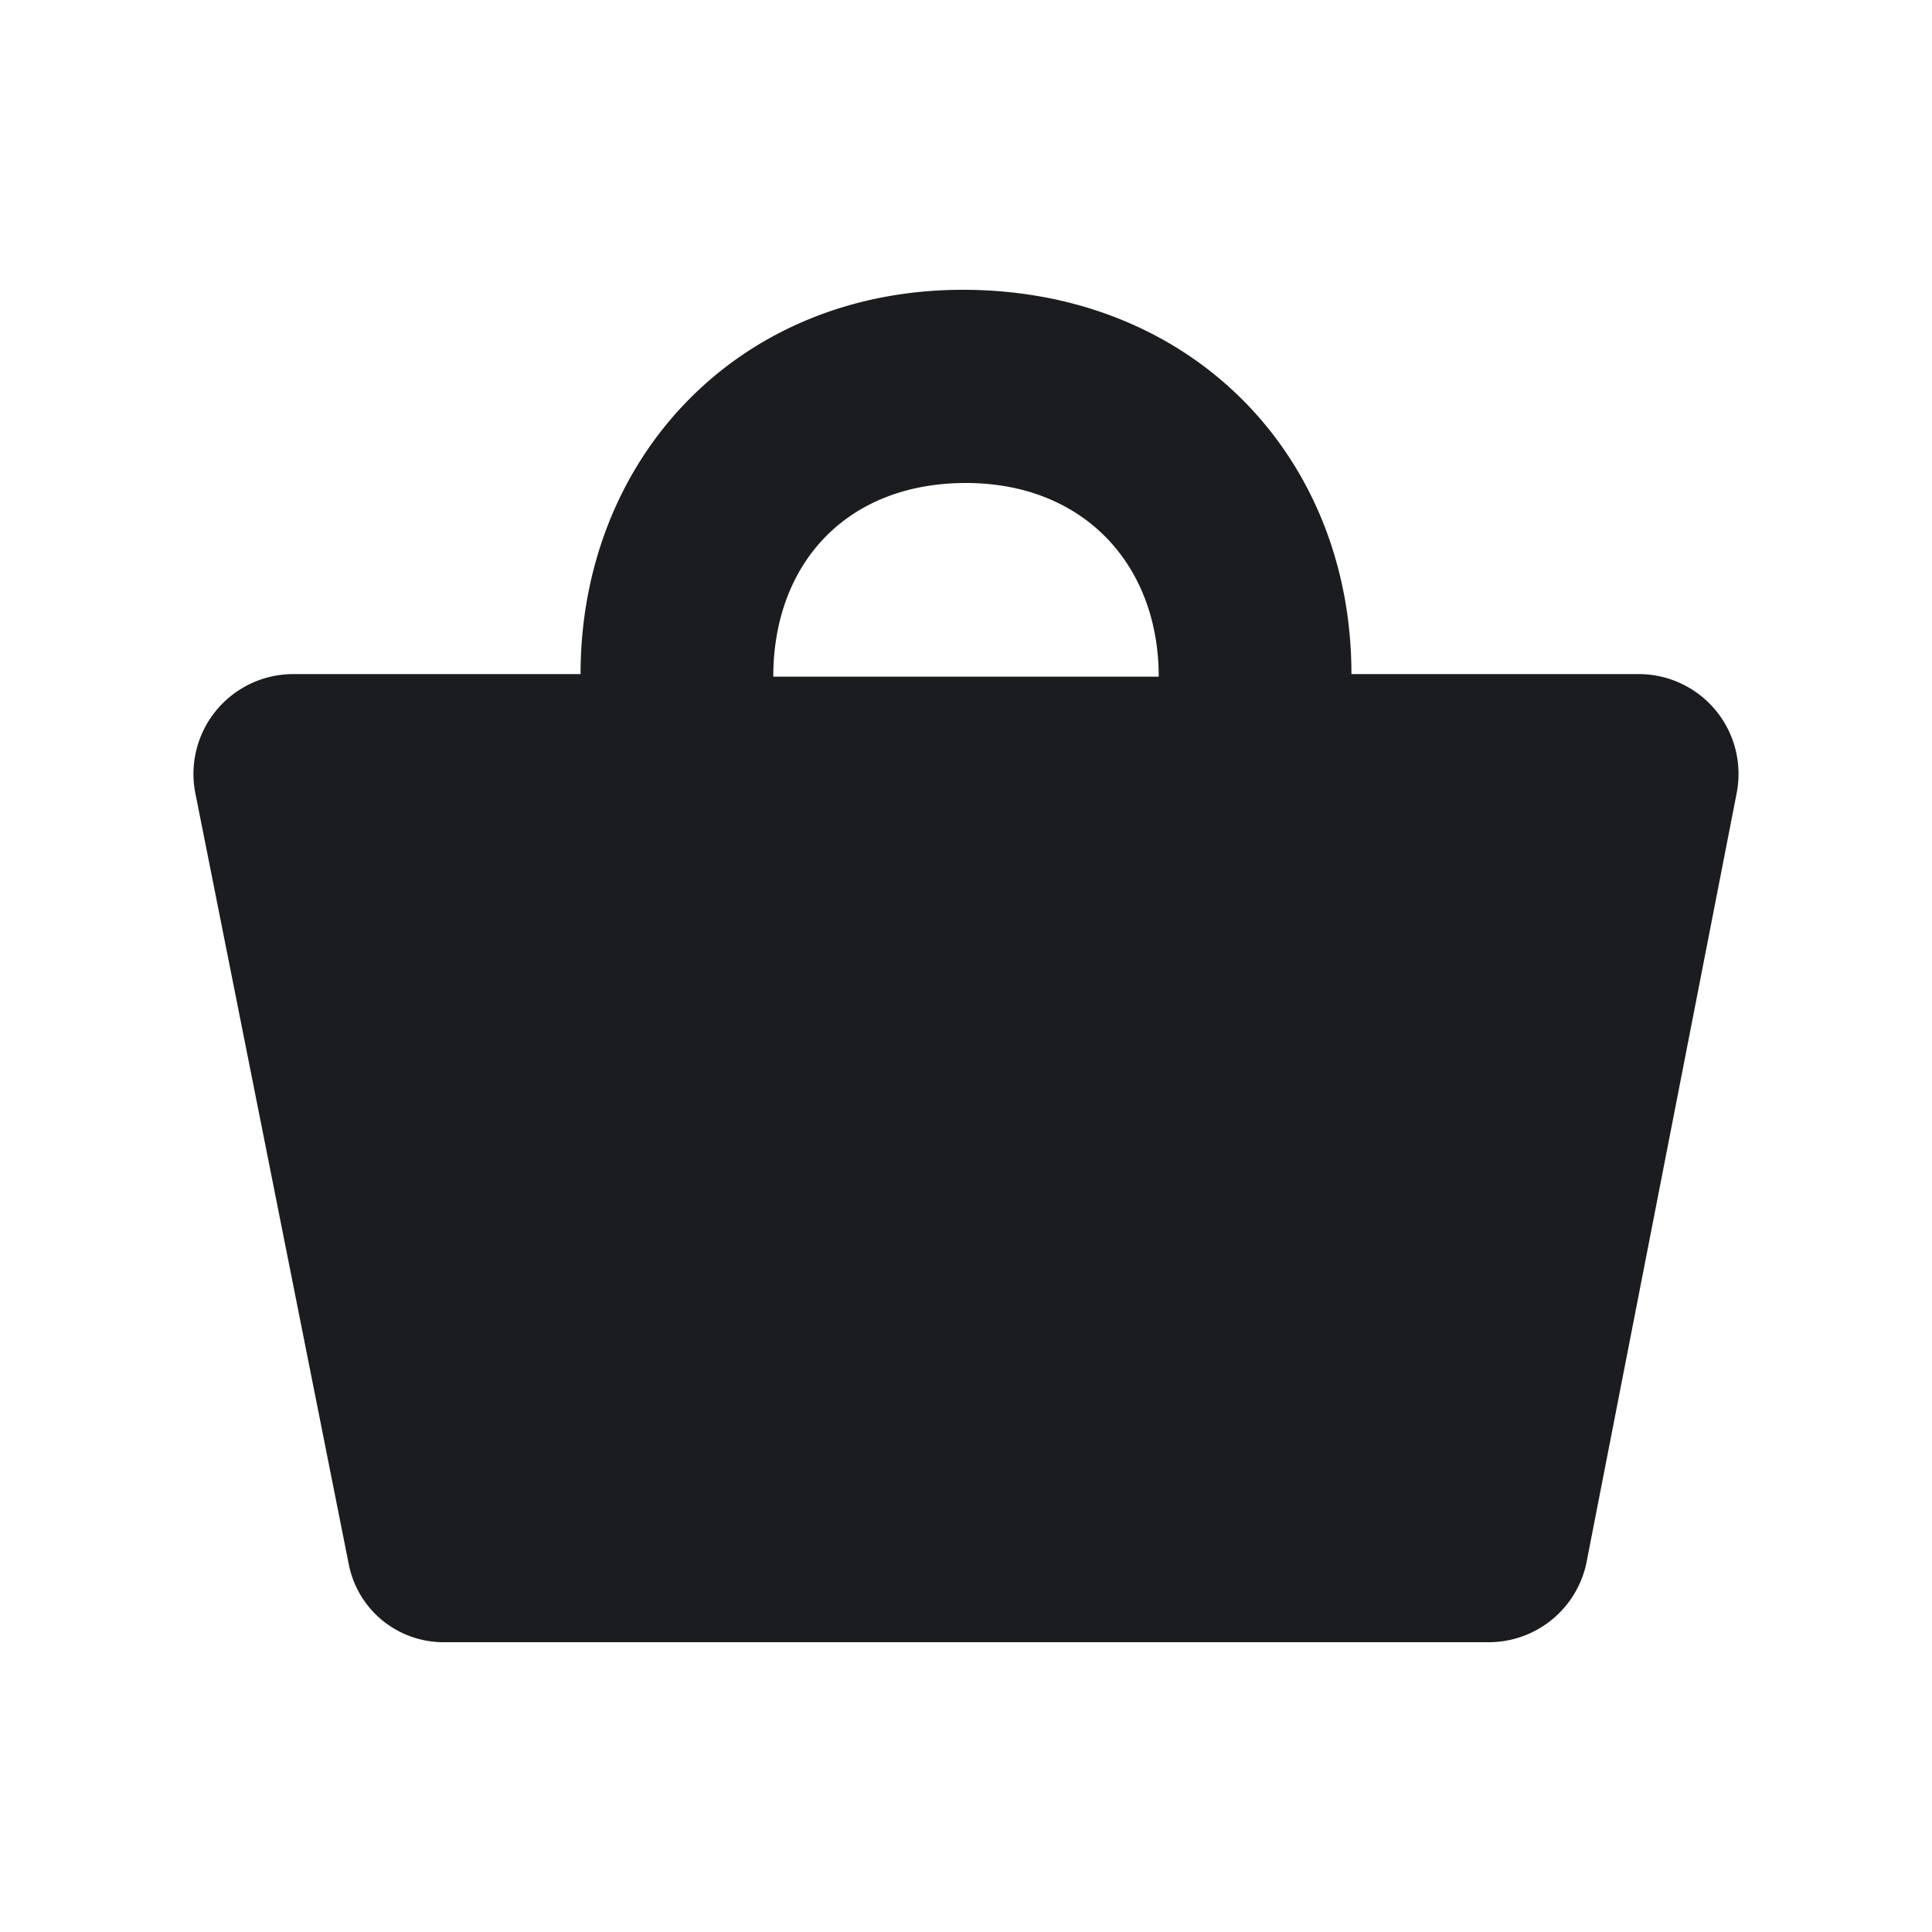 <svg xmlns="http://www.w3.org/2000/svg" width="12" height="12" fill="none"><g clip-path="url(#a)"><path fill="#1A1C1F" fill-rule="evenodd" d="M5.98 1.8c1.423 0 2.414 1.034 2.414 2.387h1.796a.62.62 0 0 1 .598.733l-.935 4.79a.62.62 0 0 1-.598.49h-6.51a.6.6 0 0 1-.58-.49l-.953-4.79a.62.62 0 0 1 .598-.733h1.796c0-1.335.972-2.387 2.375-2.387M6 3c-.748 0-1.197.507-1.197 1.203h2.394C7.197 3.507 6.73 3 6 3" clip-rule="evenodd"/></g><defs><clipPath id="a"><path fill="#fff" d="M0 0h12v12H0z"/></clipPath></defs></svg>
